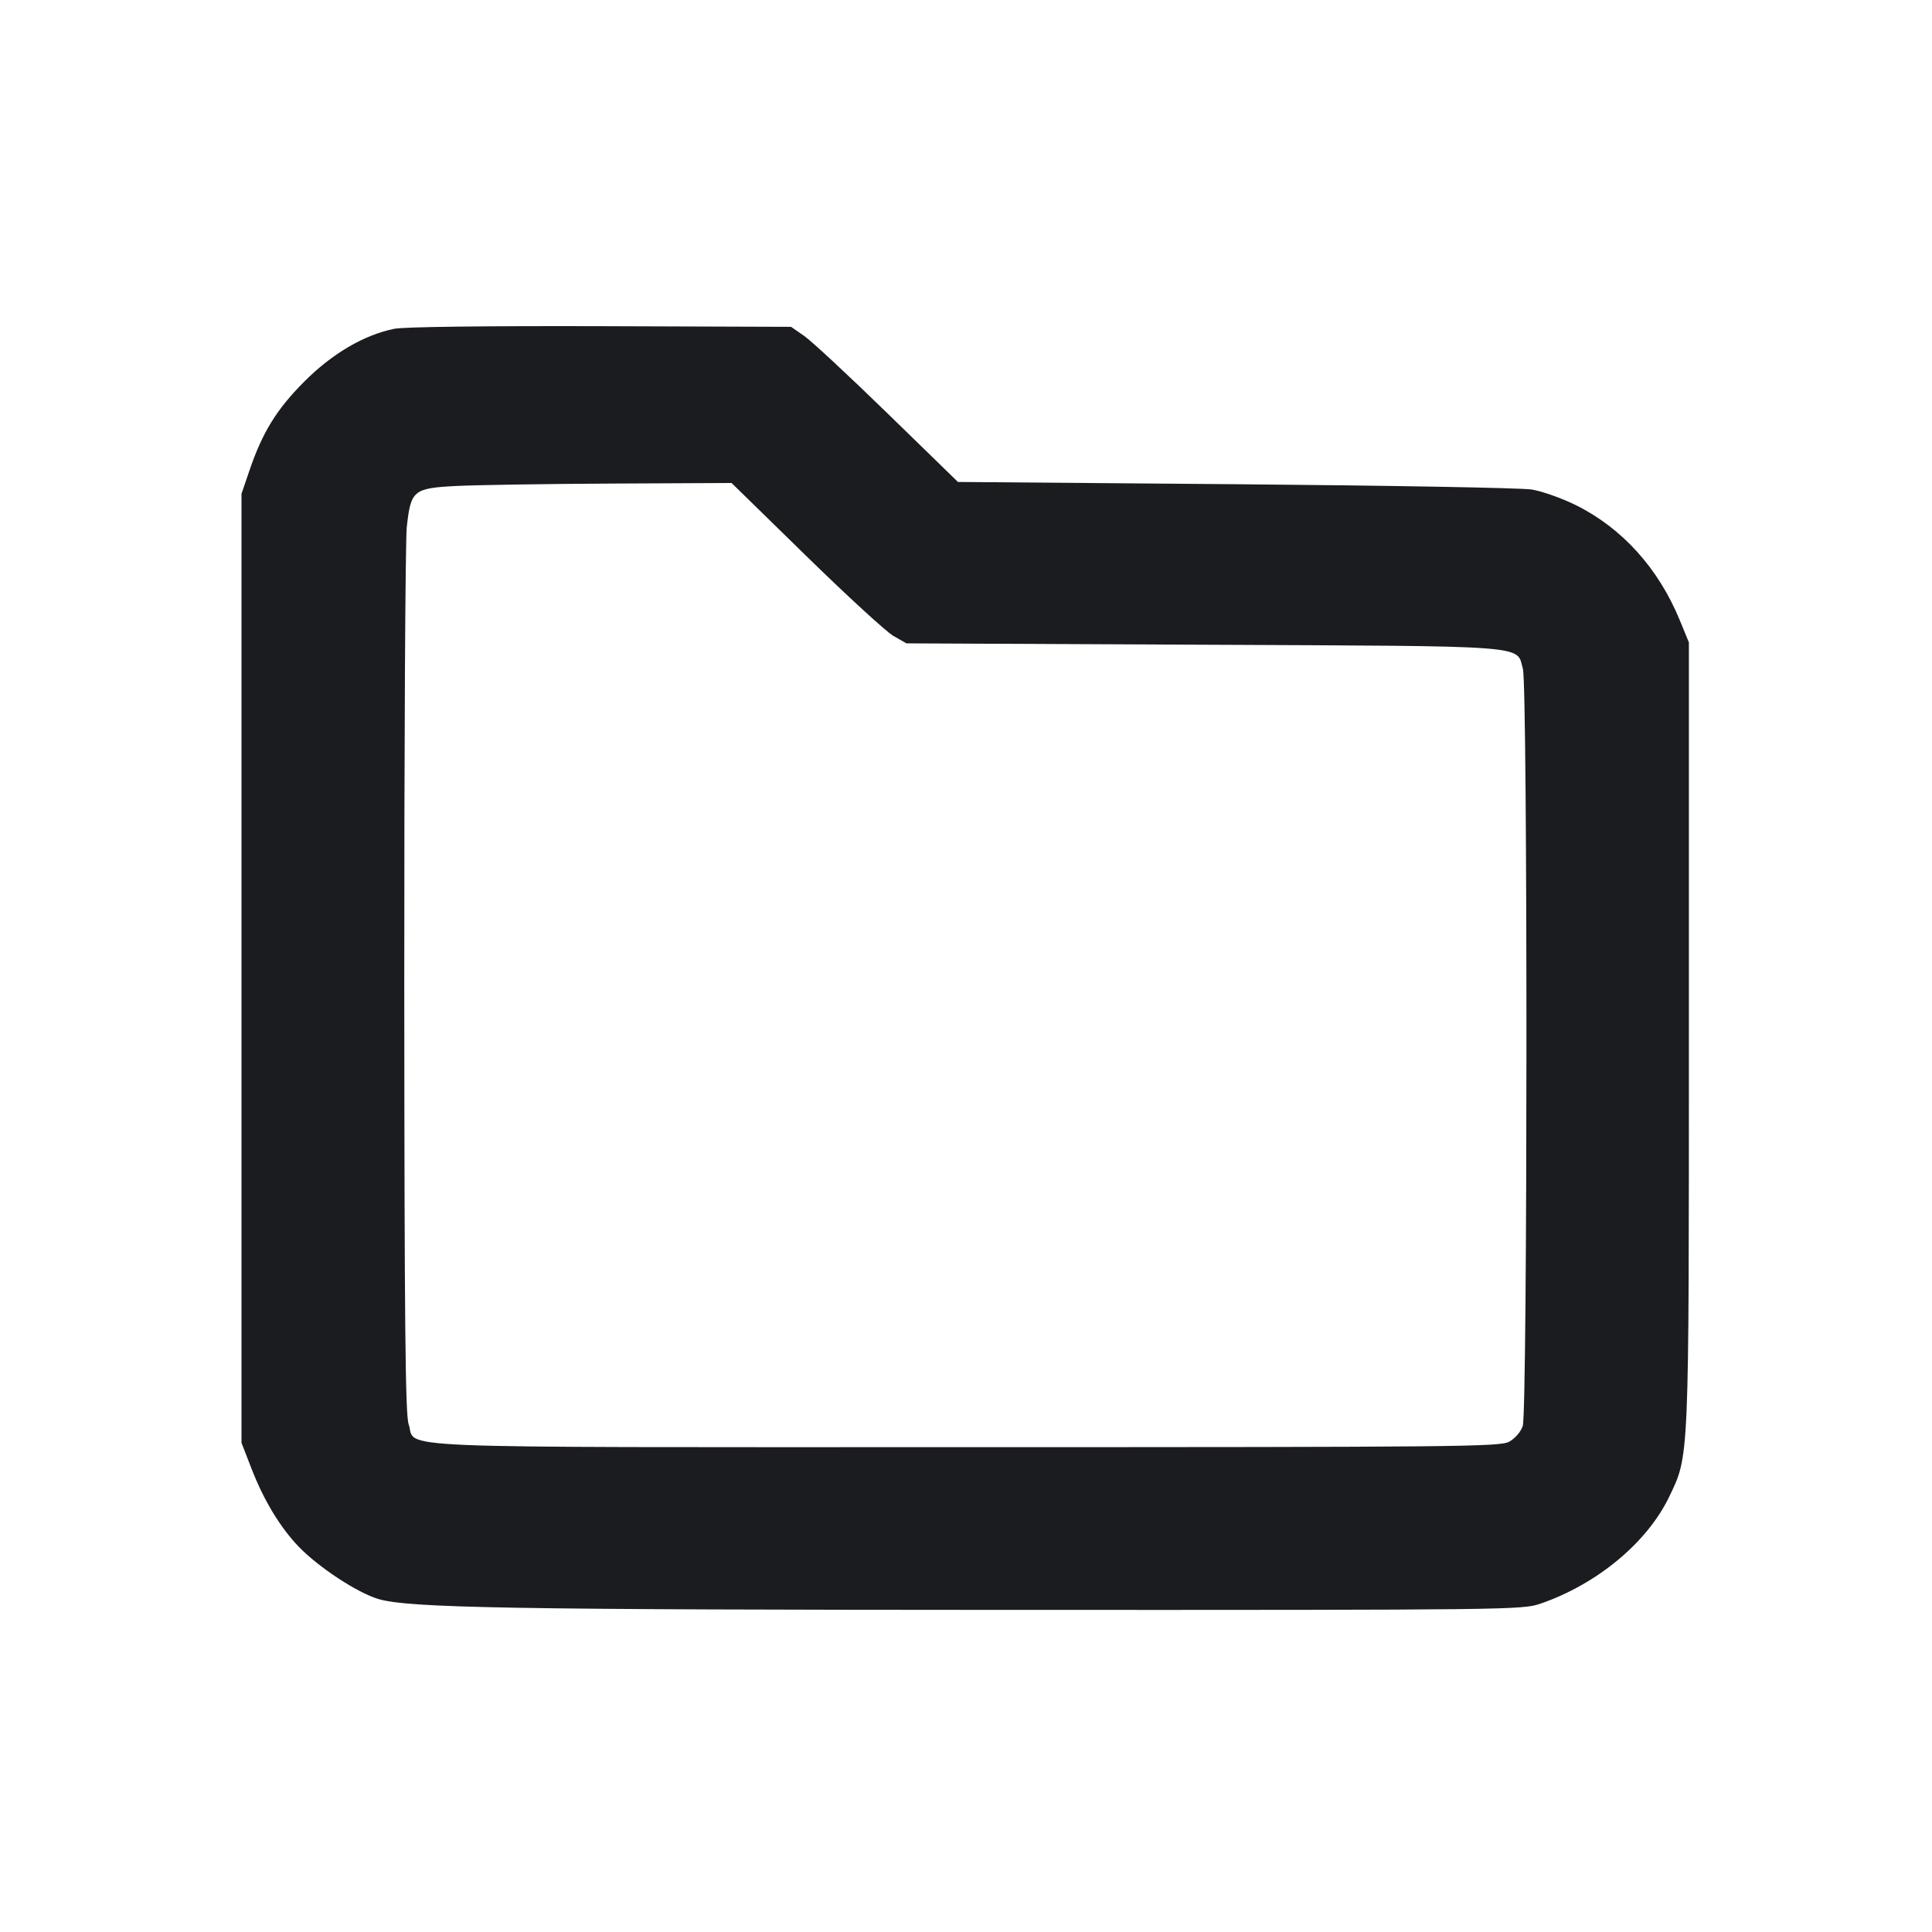 <svg width="24" height="24" viewBox="0 0 24 24" fill="none" xmlns="http://www.w3.org/2000/svg"><path d="M4.900 4.084 C 4.525 4.159,4.128 4.391,3.780 4.740 C 3.436 5.085,3.260 5.370,3.098 5.847 L 3.000 6.134 3.000 12.028 L 3.000 17.923 3.120 18.233 C 3.275 18.635,3.478 18.971,3.712 19.215 C 3.956 19.468,4.435 19.783,4.695 19.862 C 5.074 19.976,6.326 19.997,12.644 19.999 C 18.749 20.000,18.913 19.998,19.134 19.922 C 19.838 19.680,20.460 19.164,20.734 18.596 C 20.985 18.073,20.980 18.194,20.980 12.840 L 20.980 7.980 20.865 7.700 C 20.600 7.059,20.153 6.563,19.580 6.277 C 19.404 6.190,19.155 6.101,19.027 6.081 C 18.898 6.060,17.242 6.031,15.347 6.015 L 11.900 5.987 11.027 5.137 C 10.547 4.670,10.081 4.236,9.991 4.174 L 9.827 4.060 7.463 4.052 C 6.028 4.048,5.021 4.060,4.900 4.084 M10.012 6.903 C 10.519 7.399,11.008 7.847,11.097 7.899 L 11.260 7.992 14.940 8.009 C 19.069 8.028,18.835 8.010,18.918 8.310 C 18.978 8.527,18.976 17.542,18.916 17.715 C 18.890 17.790,18.819 17.870,18.746 17.910 C 18.629 17.972,18.121 17.977,12.000 17.977 C 4.582 17.977,5.181 18.001,5.076 17.691 C 5.035 17.571,5.024 16.425,5.022 12.200 C 5.021 9.263,5.035 6.721,5.053 6.550 C 5.103 6.091,5.133 6.065,5.666 6.037 C 5.905 6.025,6.772 6.011,7.594 6.007 L 9.088 6.000 10.012 6.903 " fill="#1A1C1F" stroke="none" fill-rule="evenodd"></path></svg>